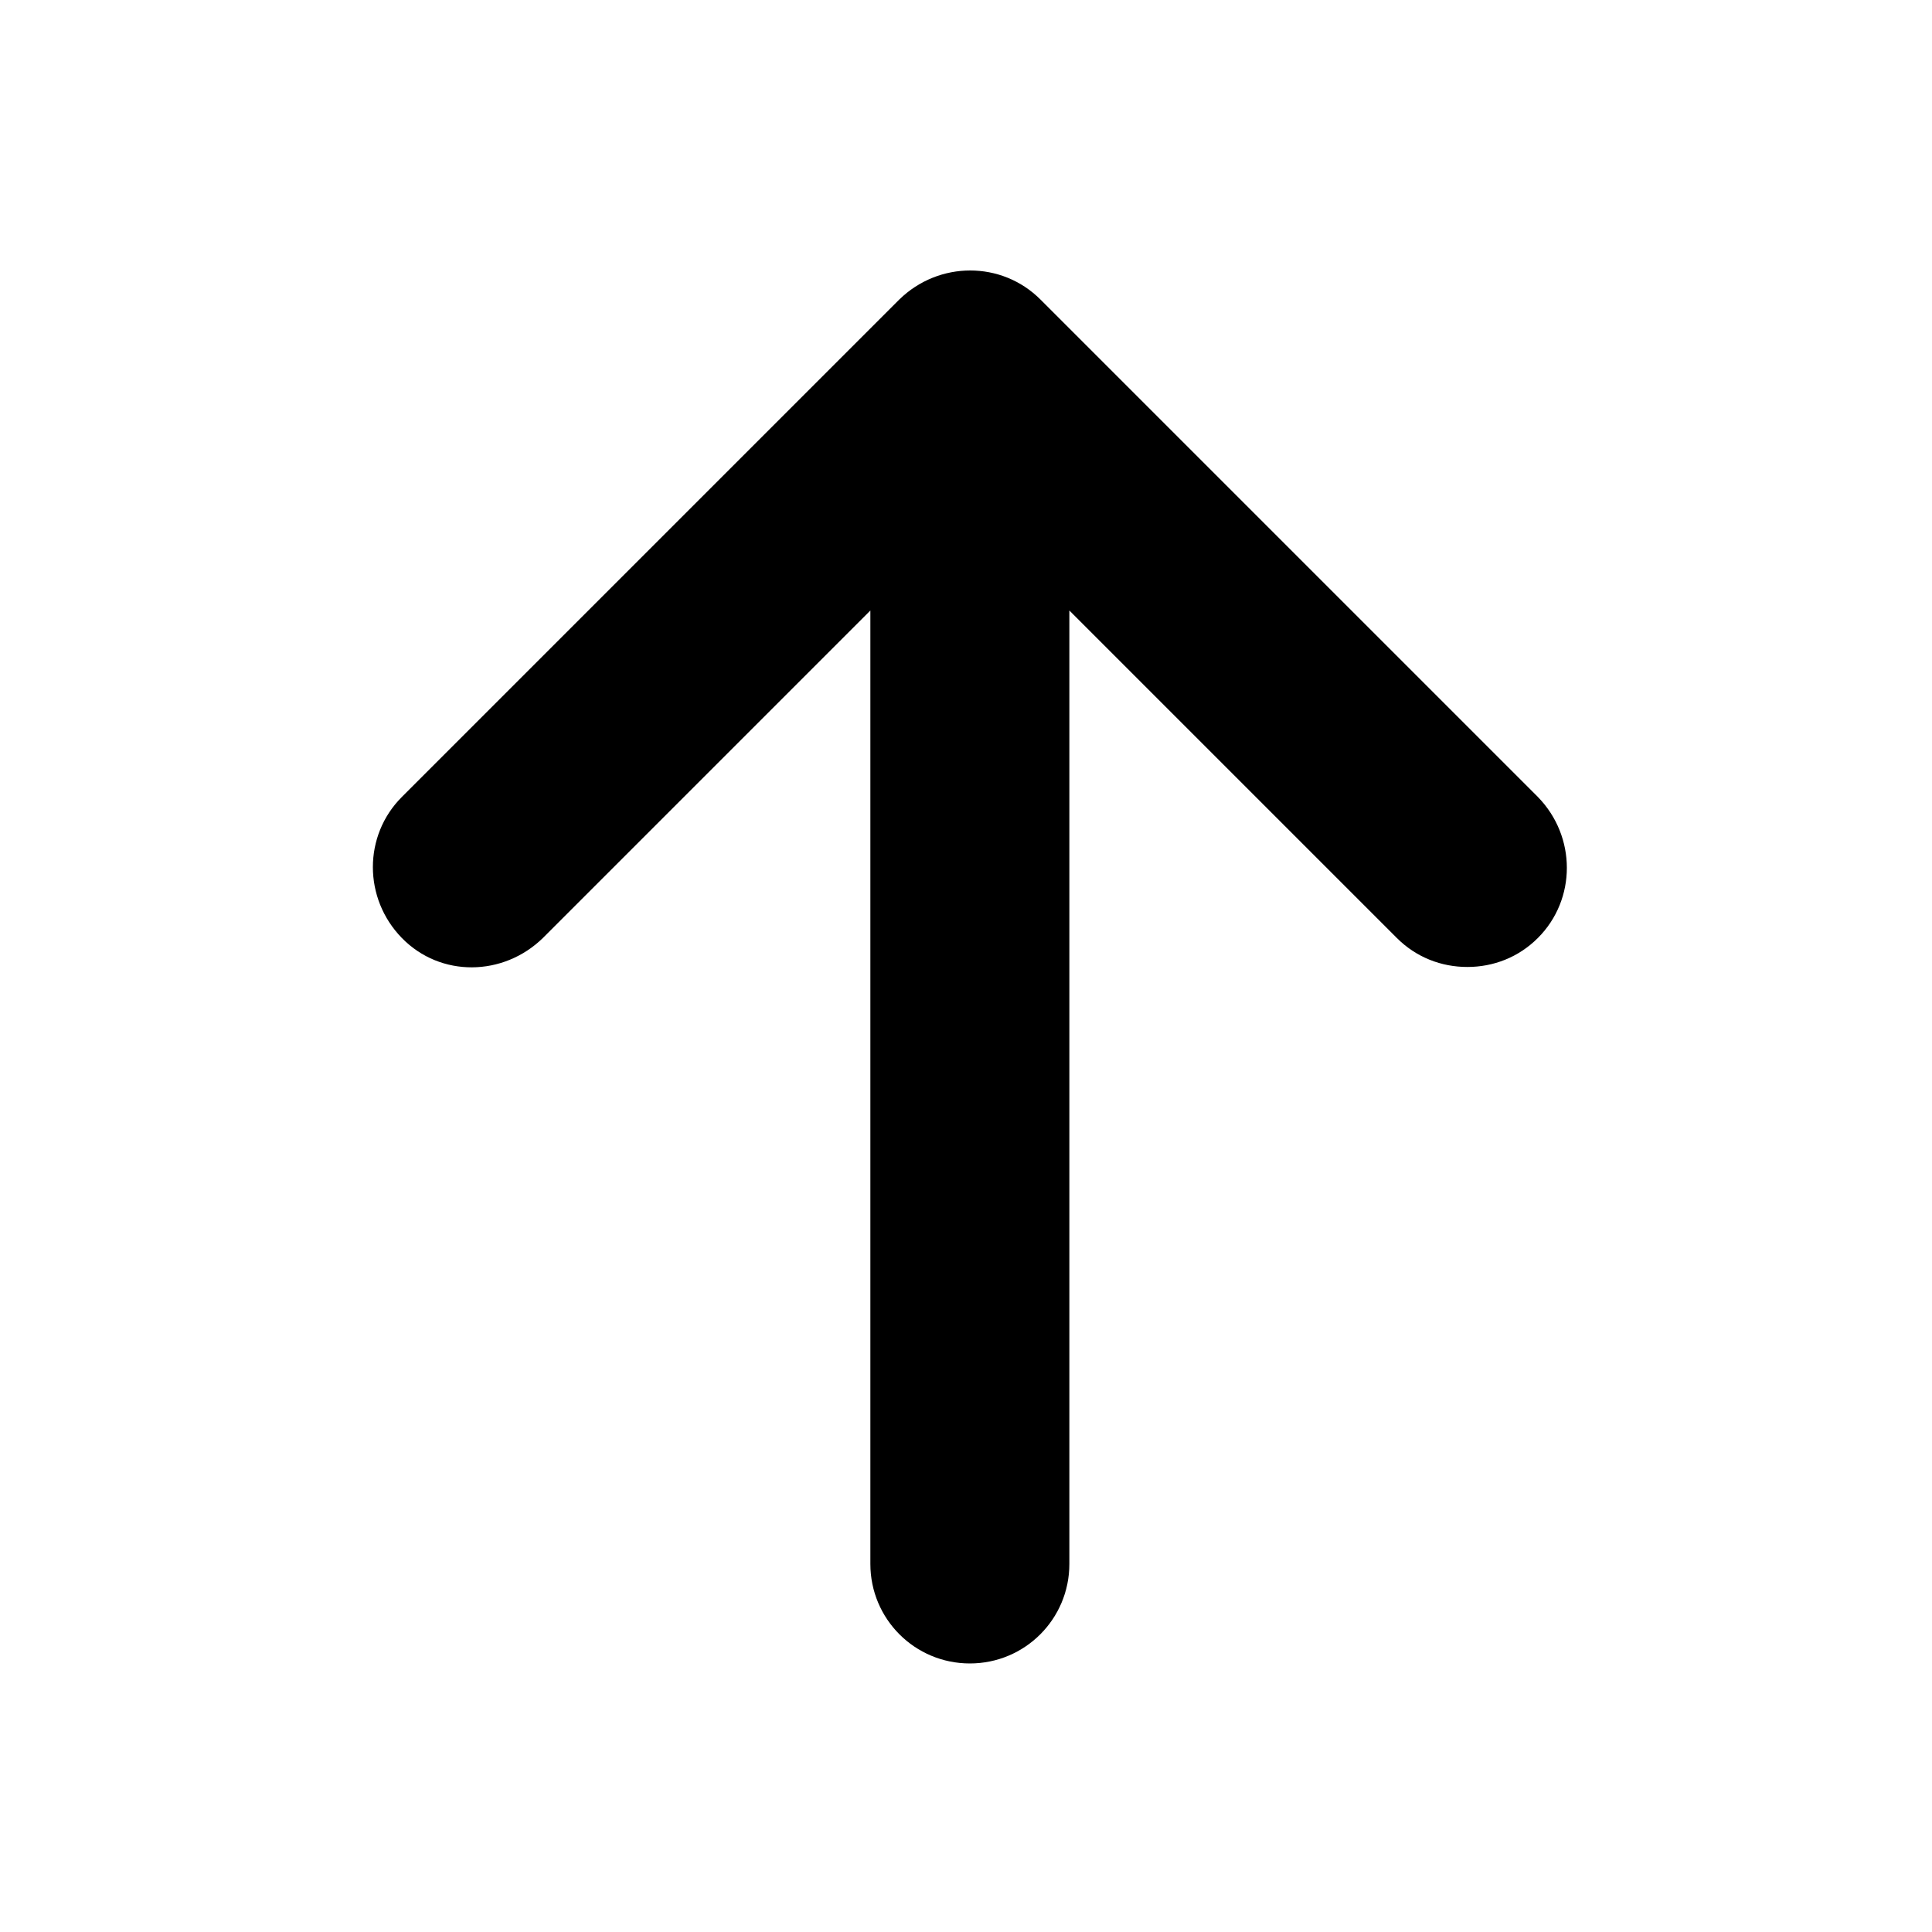 <?xml version="1.0" encoding="utf-8"?>
<!-- Generator: Adobe Illustrator 26.0.2, SVG Export Plug-In . SVG Version: 6.00 Build 0)  -->
<svg version="1.1" id="图层_1" xmlns="http://www.w3.org/2000/svg" xmlns:xlink="http://www.w3.org/1999/xlink" x="0px" y="0px"
	 viewBox="0 0 200 200" style="enable-background:new 0 0 200 200;" xml:space="preserve">
<path d="M159.2,82.5L107.7,31c-4-4-10.5-4-14.6,0L41.6,82.5c-4,4-4,10.5,0,14.6s10.5,4,14.6,0l33.9-33.9v98.7
	c0,5.7,4.6,10.3,10.3,10.3c5.7,0,10.3-4.6,10.3-10.3V63.2l33.9,33.9c2,2,4.6,3,7.3,3s5.3-1,7.3-3C163.2,93.1,163.2,86.6,159.2,82.5
	L159.2,82.5z"/>
</svg>
